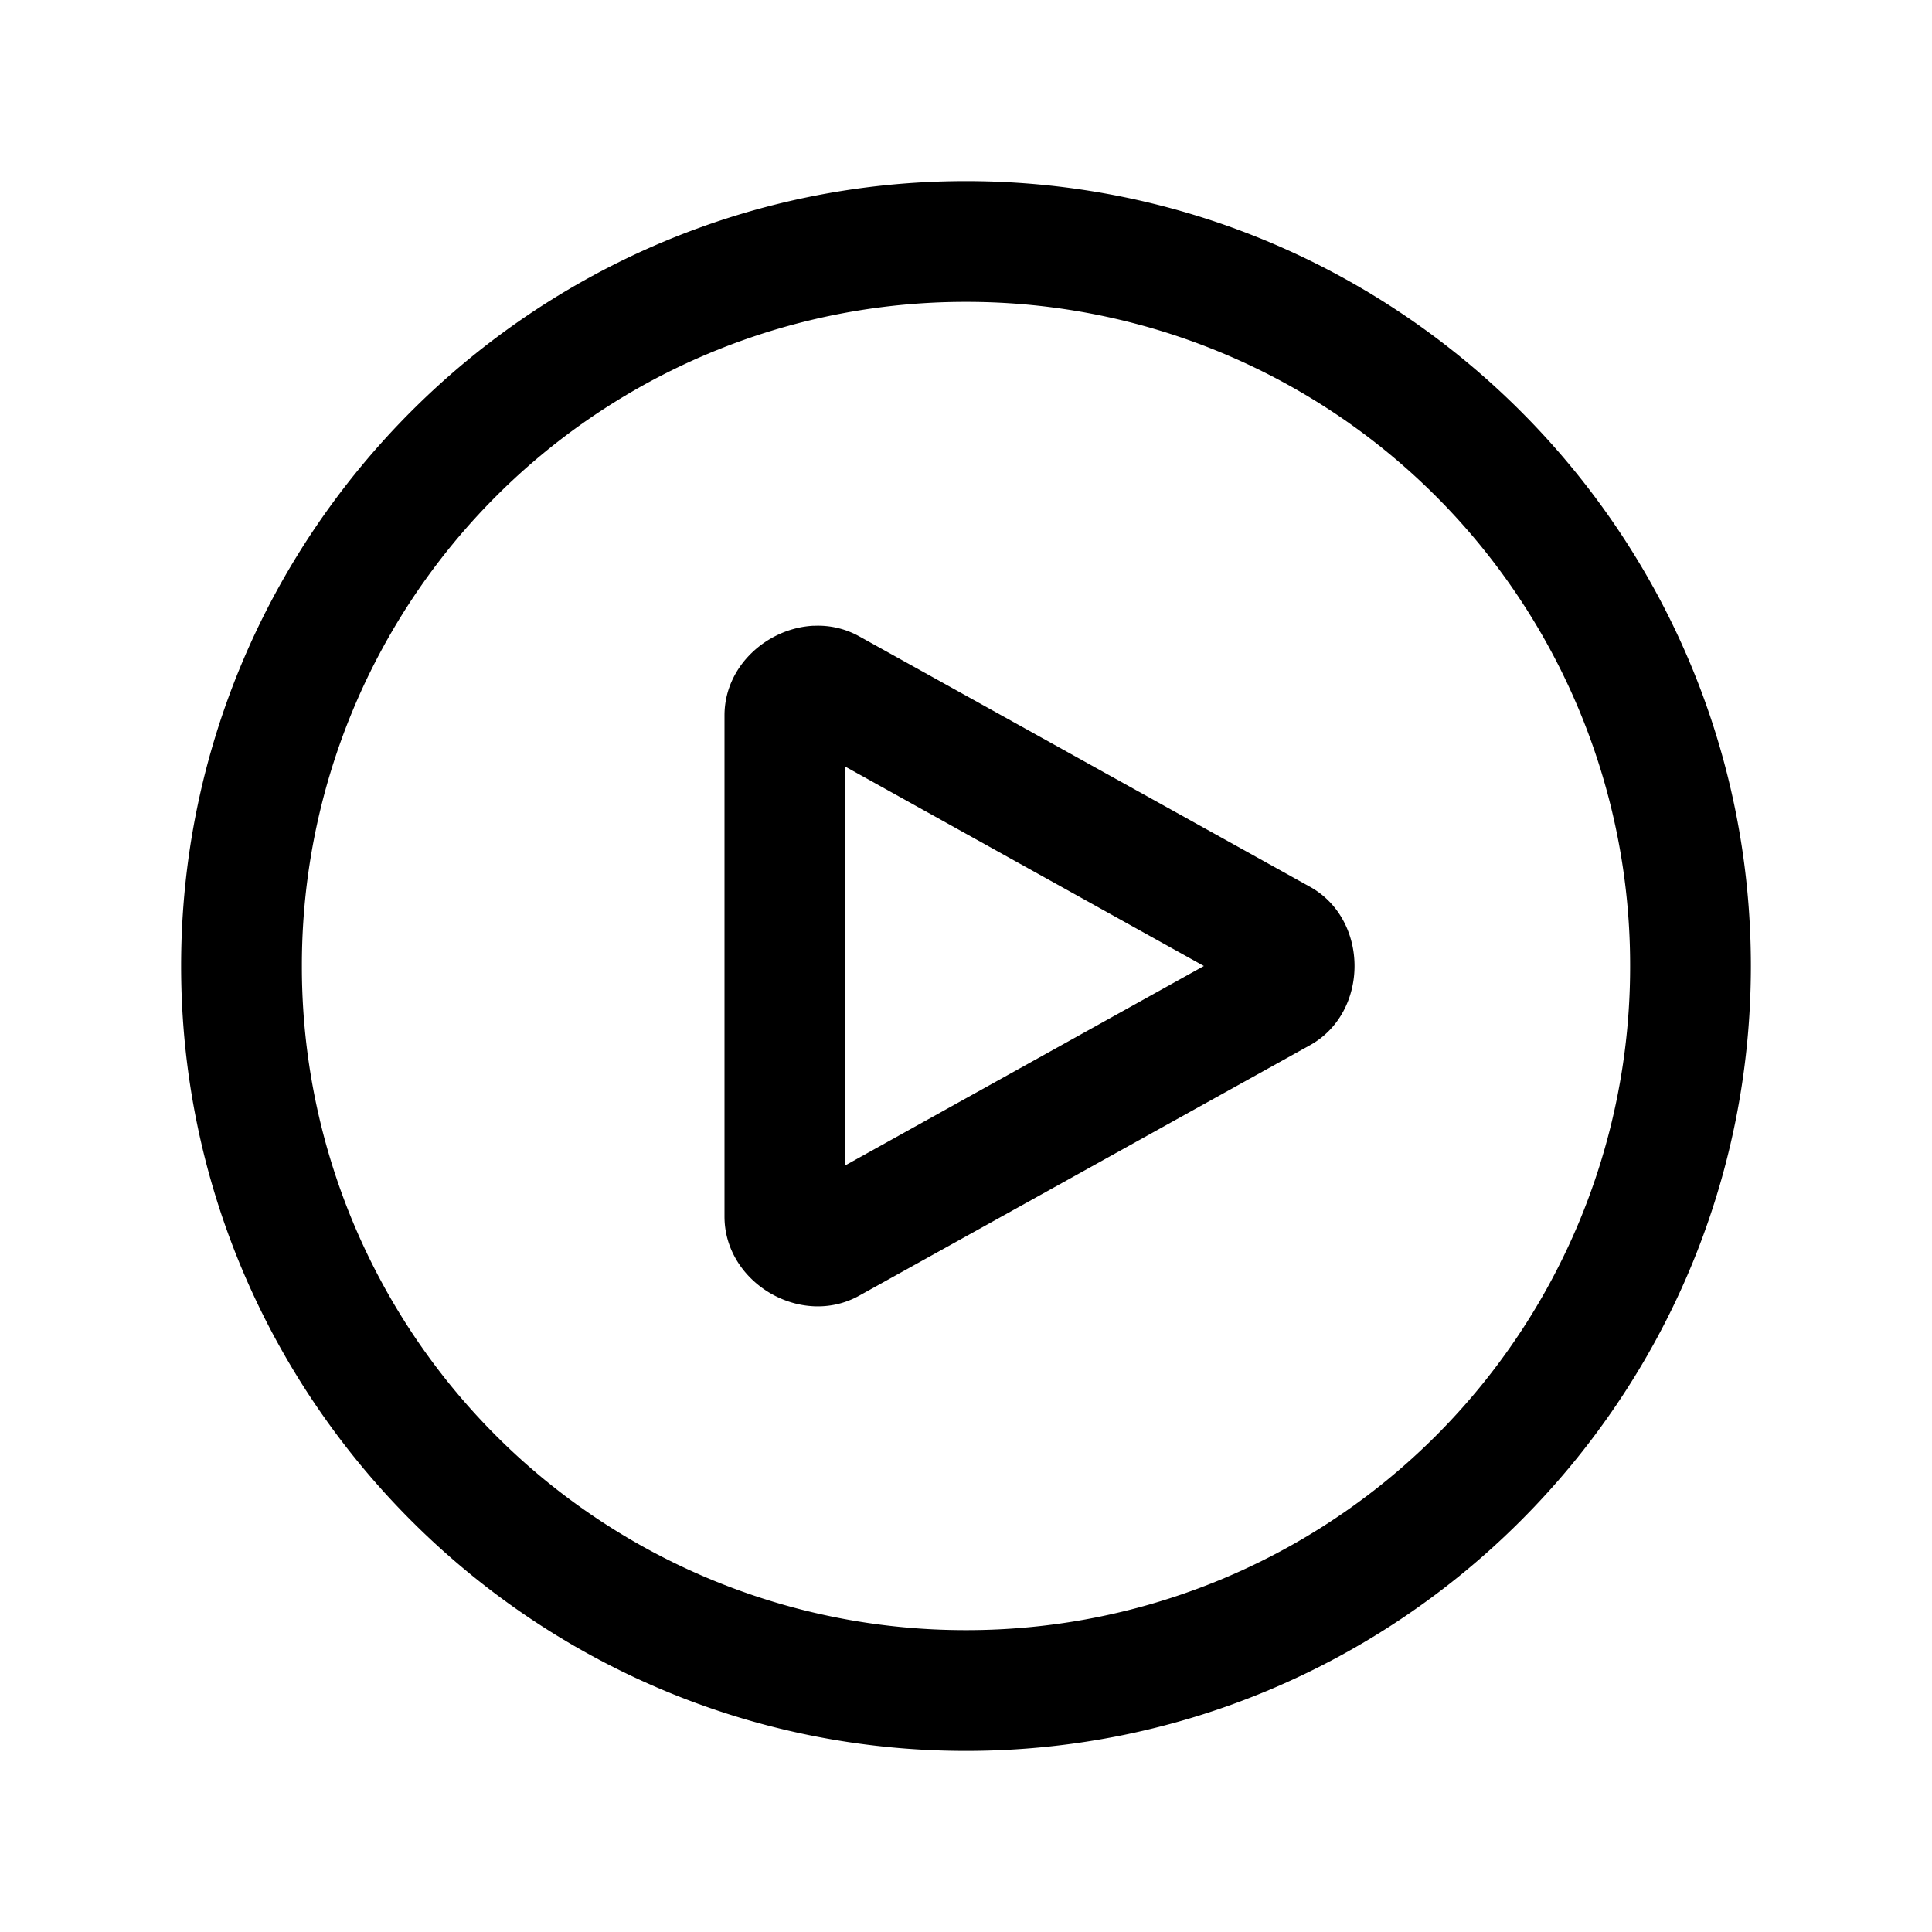 <svg xmlns="http://www.w3.org/2000/svg" width="24" height="24" viewBox="0 0 24 24"><path d="M12 2.25c-5.376 0-9.75 4.374-9.75 9.75s4.374 9.75 9.75 9.75 9.75-4.374 9.75-9.75S17.376 2.25 12 2.25zm0 1.5A8.24 8.24 0 0 1 20.25 12 8.24 8.24 0 0 1 12 20.25 8.24 8.24 0 0 1 3.75 12 8.24 8.24 0 0 1 12 3.75zm-1.893 4.023C9.536 7.801 9 8.27 9 8.887v6.226c0 .823.952 1.383 1.672.983l5.601-3.112c.738-.41.738-1.559 0-1.968l-5.601-3.112a1.05 1.05 0 0 0-.565-.13zm.393 1.75L14.955 12 10.5 14.477z"/></svg>